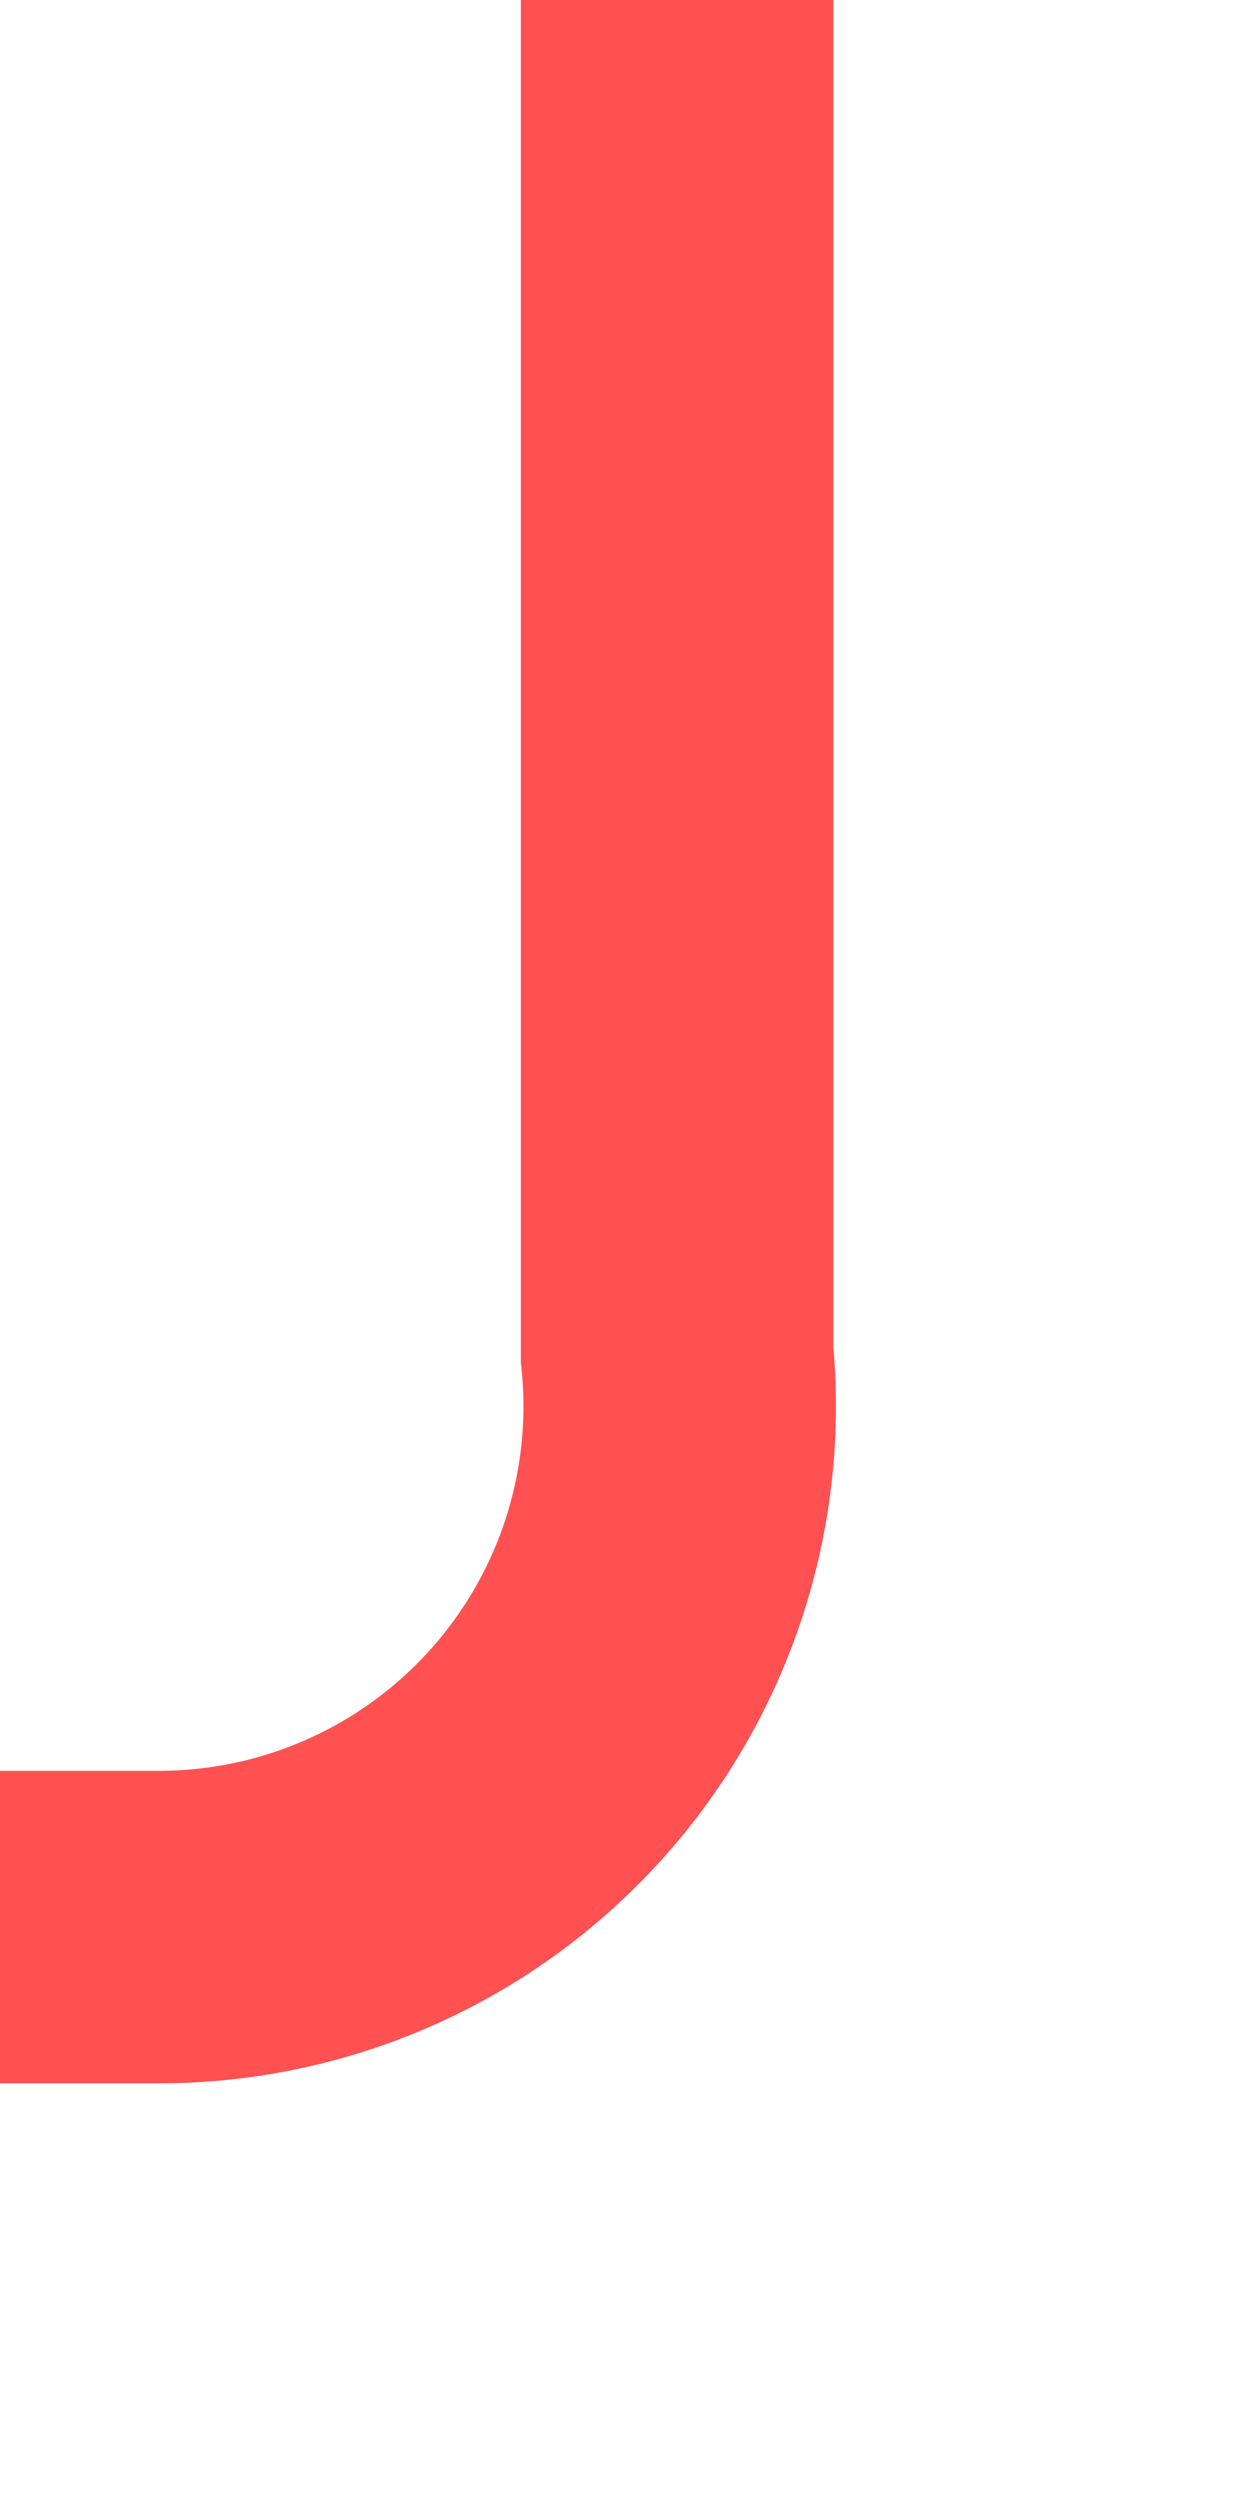 ﻿<?xml version="1.0" encoding="utf-8"?>
<svg version="1.1" xmlns:xlink="http://www.w3.org/1999/xlink" width="12px" height="24px" preserveAspectRatio="xMidYMin meet" viewBox="1569 5512  10 24" xmlns="http://www.w3.org/2000/svg">
  <path d="M 1574.5 5512  L 1574.5 5525  A 5 5 0 0 1 1569.5 5530.5 L 1275 5530.5  A 5 5 0 0 0 1270.5 5535.5 L 1270.5 6371  A 5 5 0 0 0 1275.5 6376.5 L 2722 6376.5  " stroke-width="3" stroke-dasharray="27,12" stroke="#ff5151" fill="none" />
</svg>